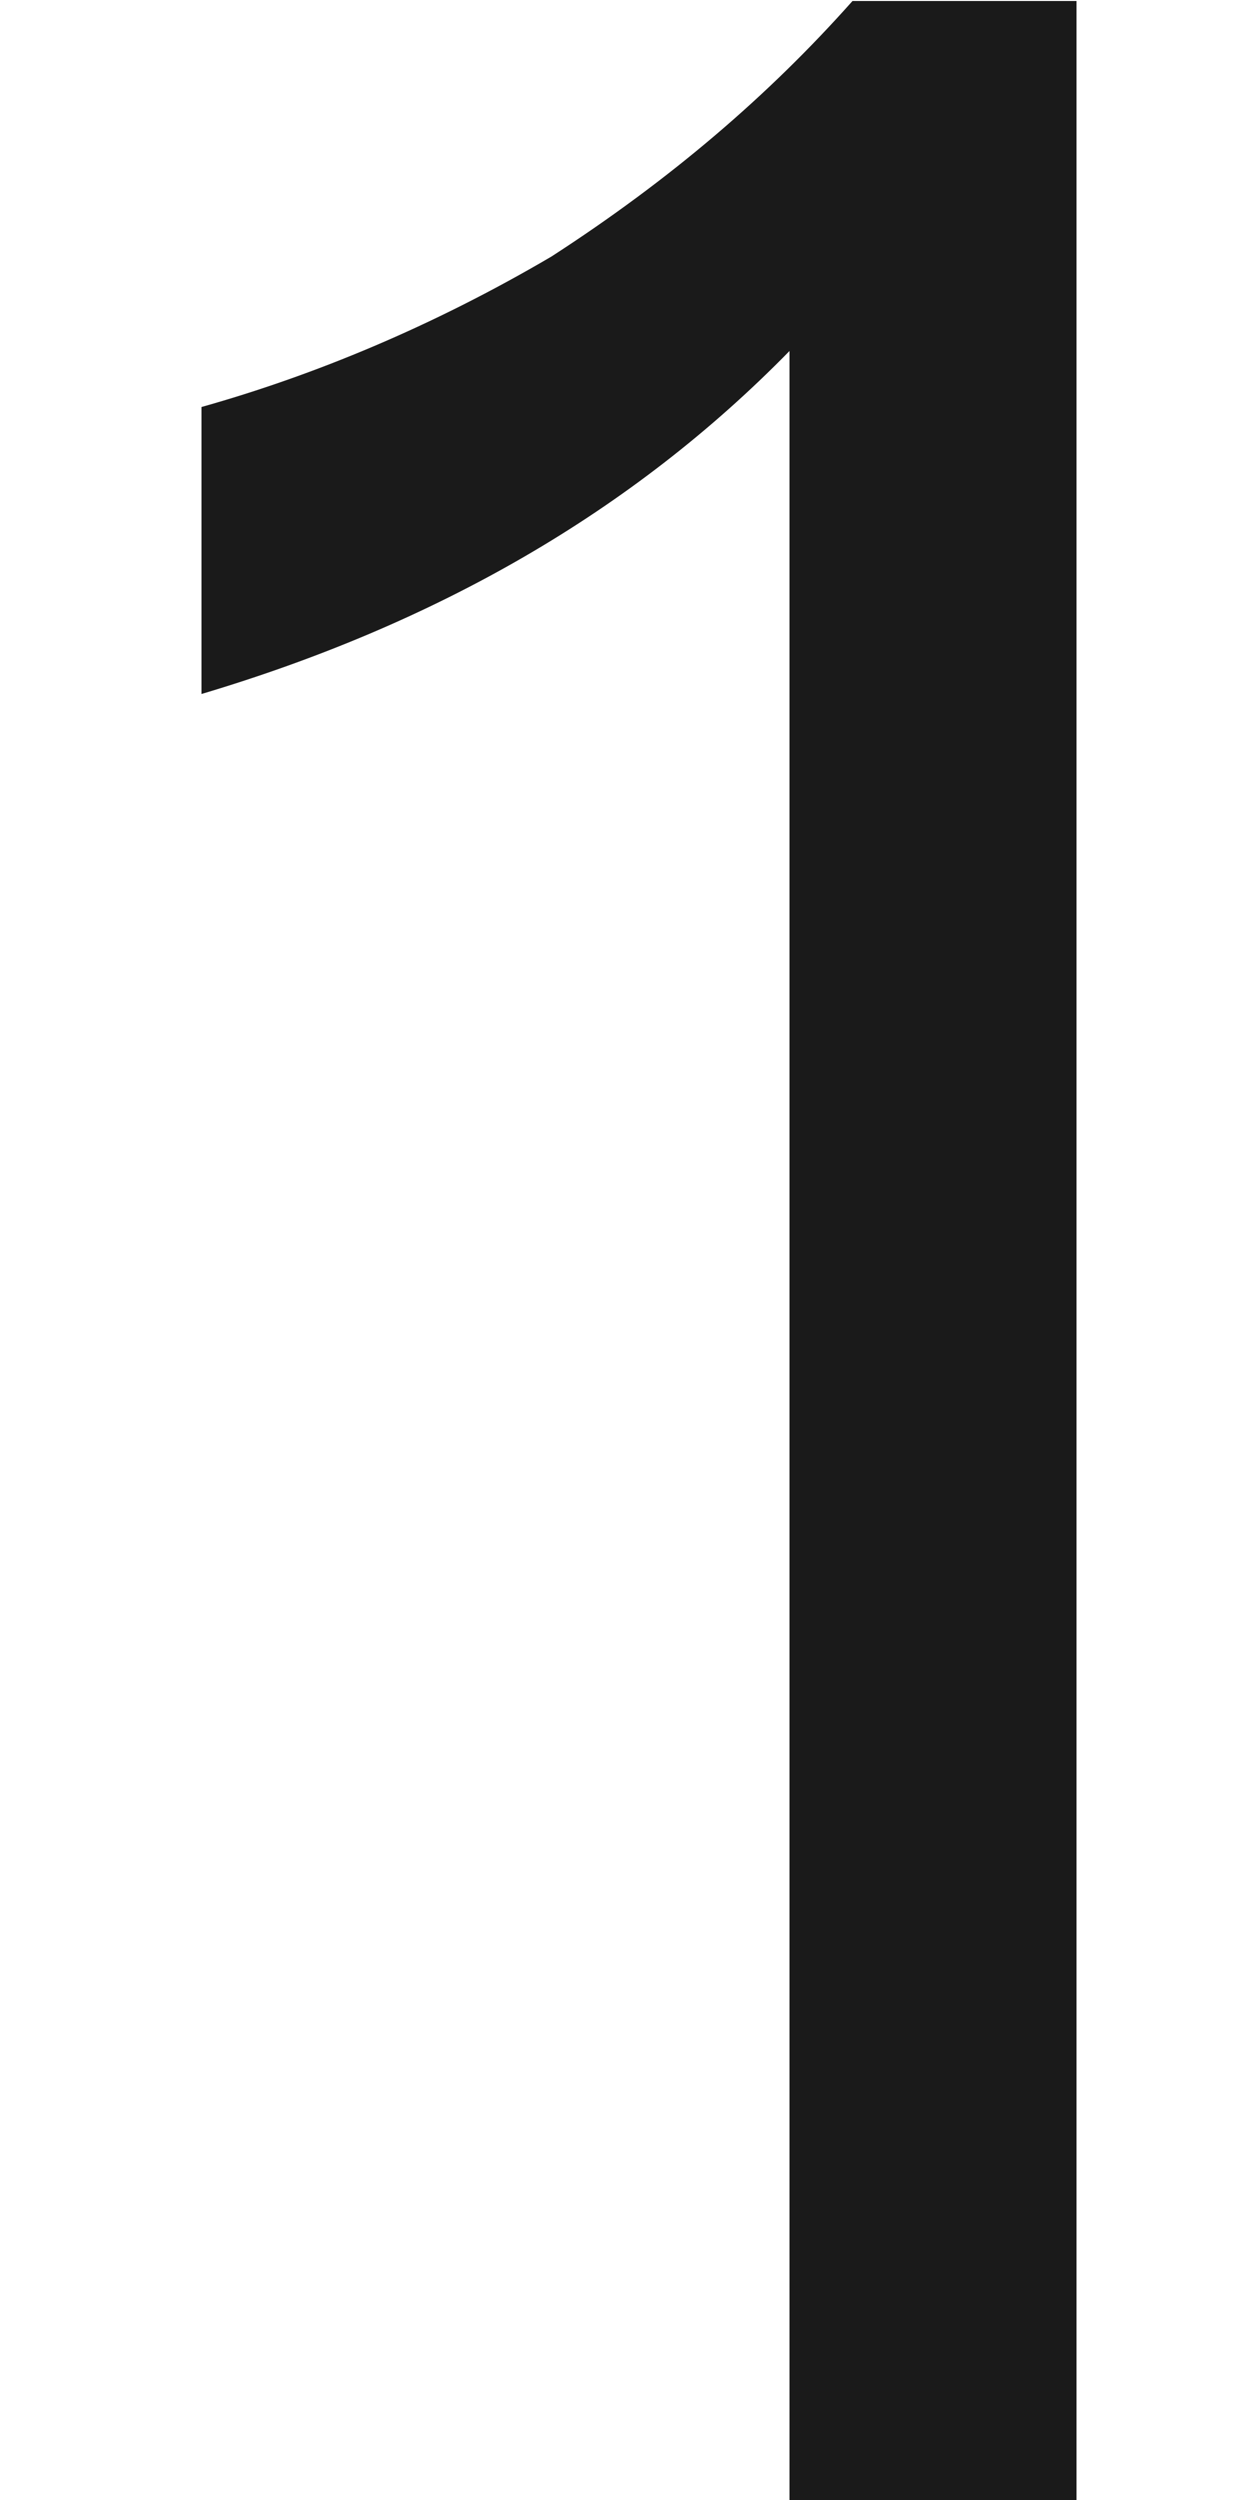 ﻿<?xml version="1.0" encoding="utf-8"?>
<svg version="1.1" xmlns:xlink="http://www.w3.org/1999/xlink" width="5px" height="10px" xmlns="http://www.w3.org/2000/svg">
  <g transform="matrix(1 0 0 1 -249 -97 )">
    <path d="M 4.306 0.004  L 3.41 0.004  C 3.074 0.382  2.682 0.718  2.206 1.026  C 1.73 1.306  1.254 1.502  0.806 1.628  L 0.806 2.776  C 1.744 2.496  2.528 2.048  3.158 1.404  L 3.158 10  L 4.306 10  L 4.306 0.004  Z " fill-rule="nonzero" fill="#000000" stroke="none" fill-opacity="0.898" transform="matrix(1 0 0 1 249 97 )" />
  </g>
</svg>